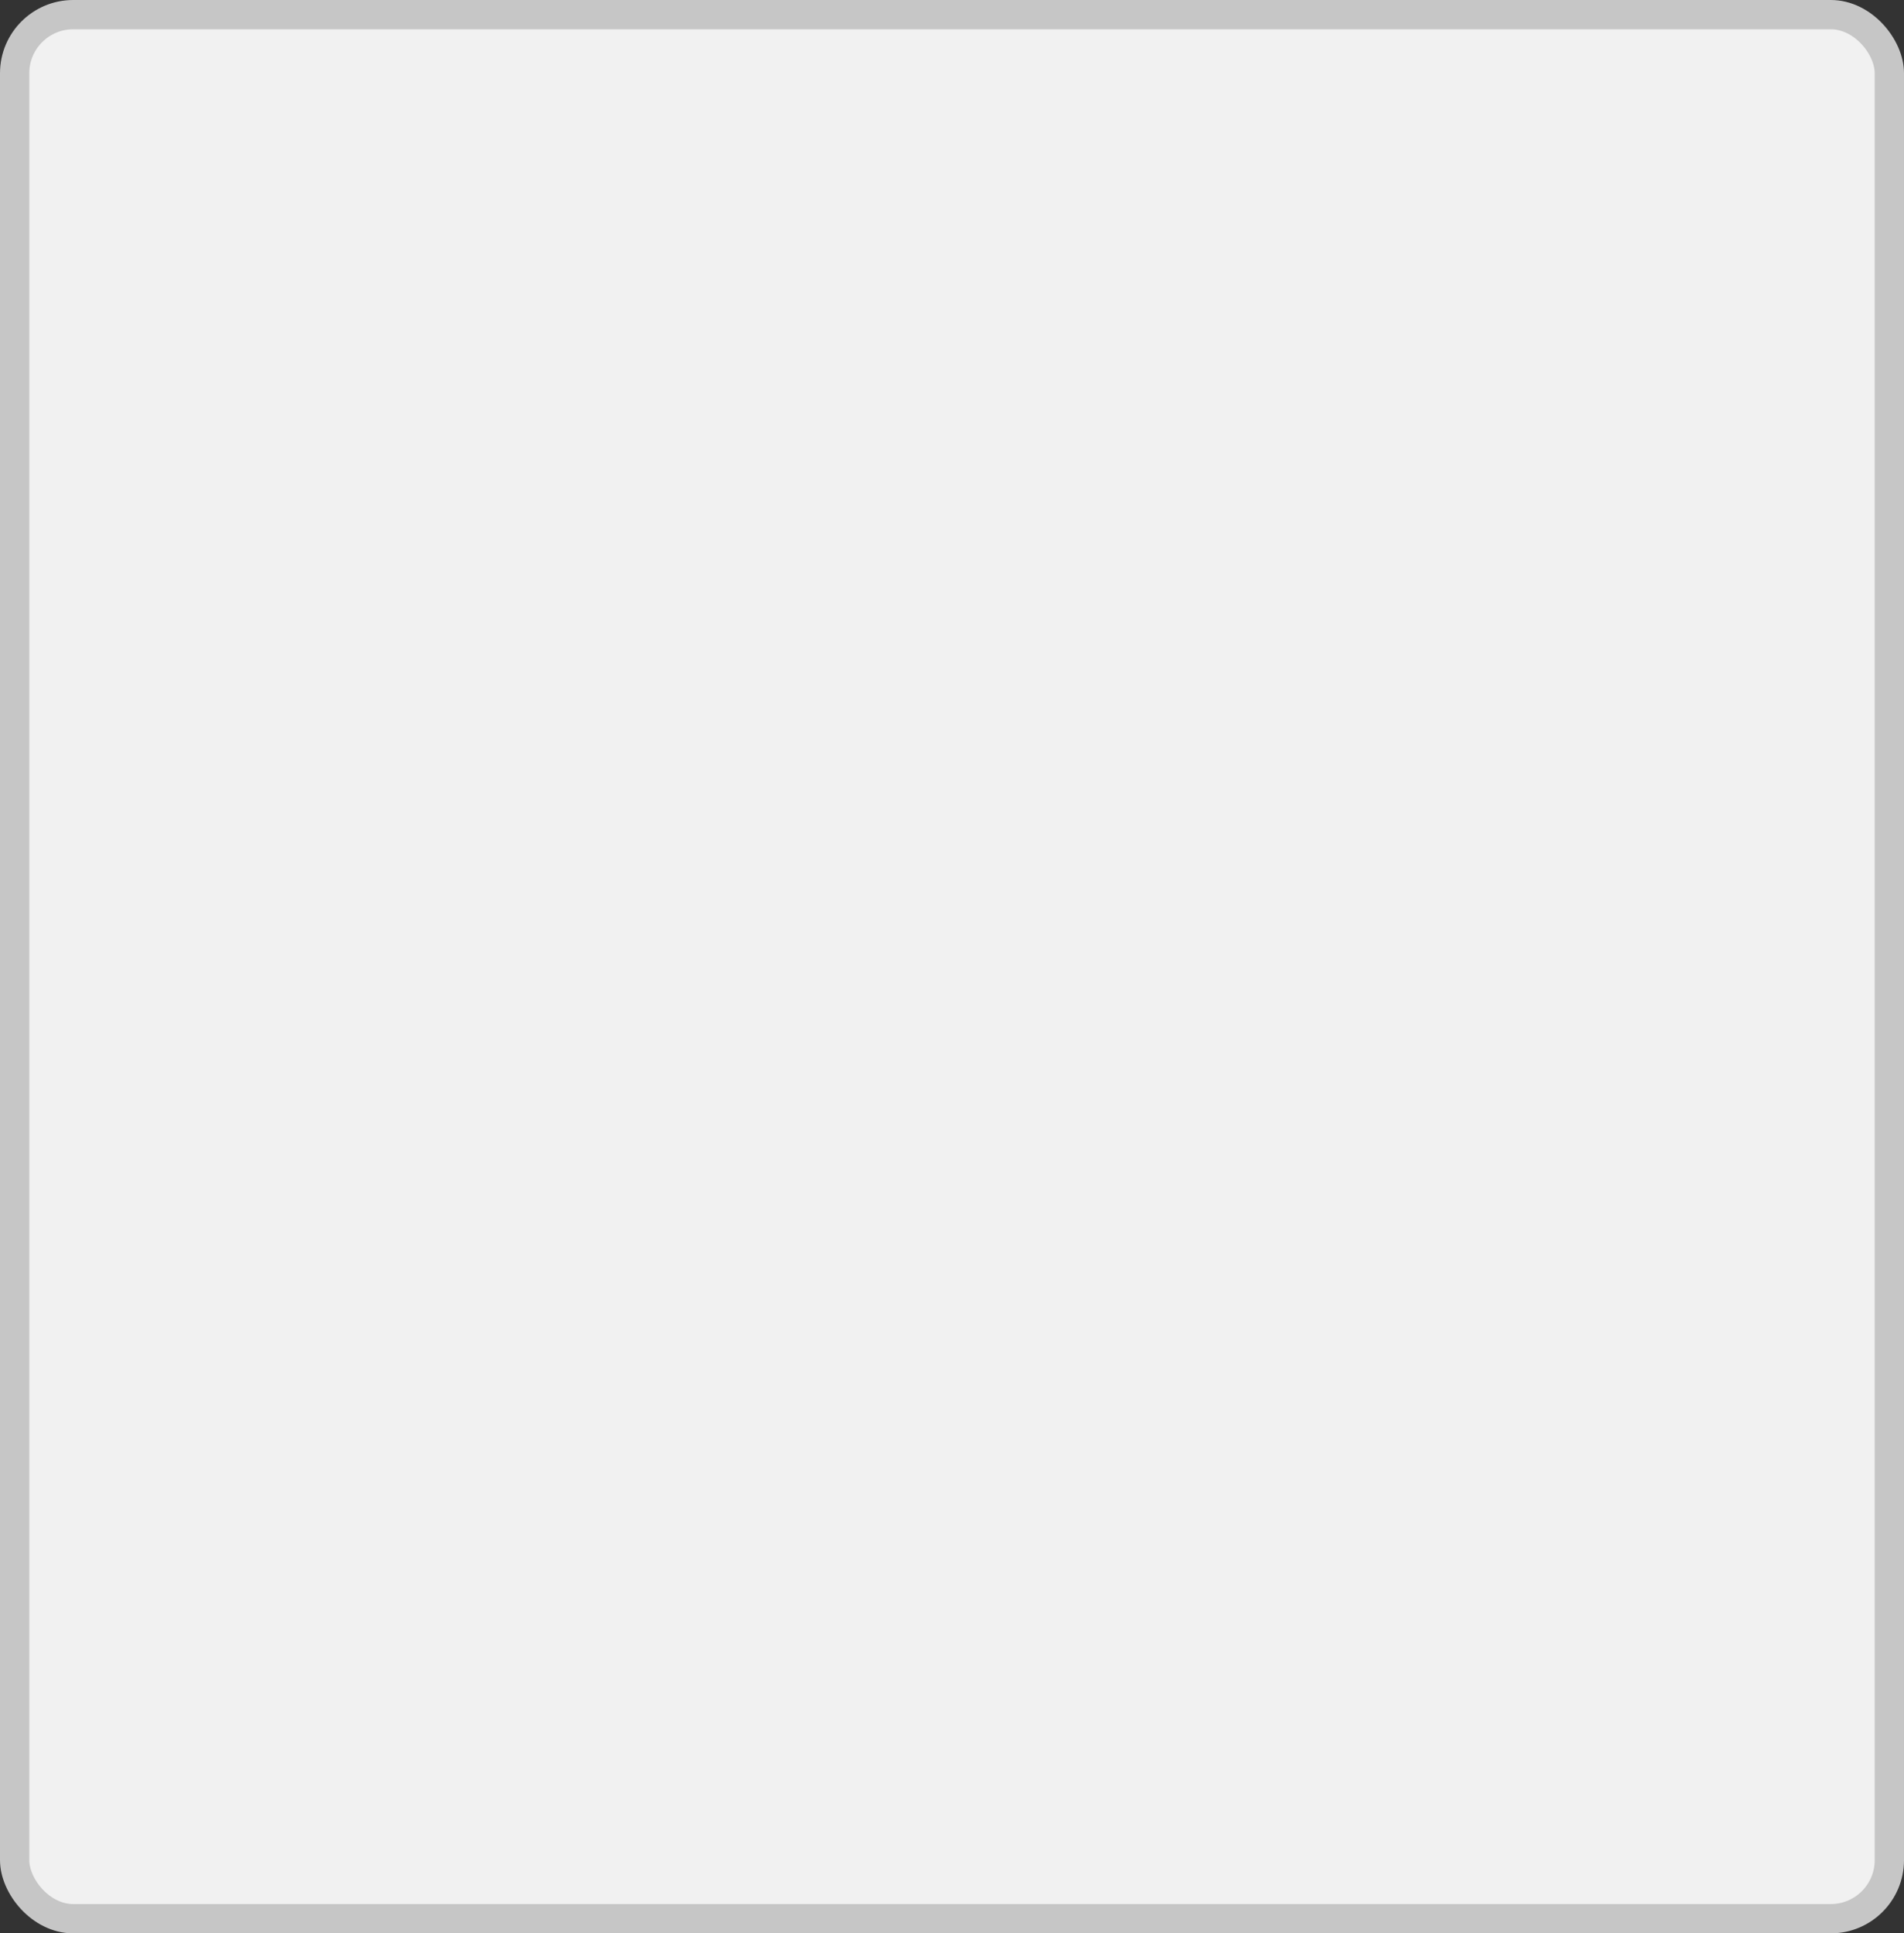 <?xml version='1.0' encoding='utf-8'?>
<svg xmlns="http://www.w3.org/2000/svg" width="65" height="66" viewBox="0 0 65 66">
  <rect x="0" y="0" width="65" height="66" fill="#333333" stroke="none"/>
  <rect x="0.5" y="0.5" width="64" height="65" rx="2" ry="2" fill="#f1f1f1" stroke="#c6c6c6" stroke-width="1"/>
</svg>
